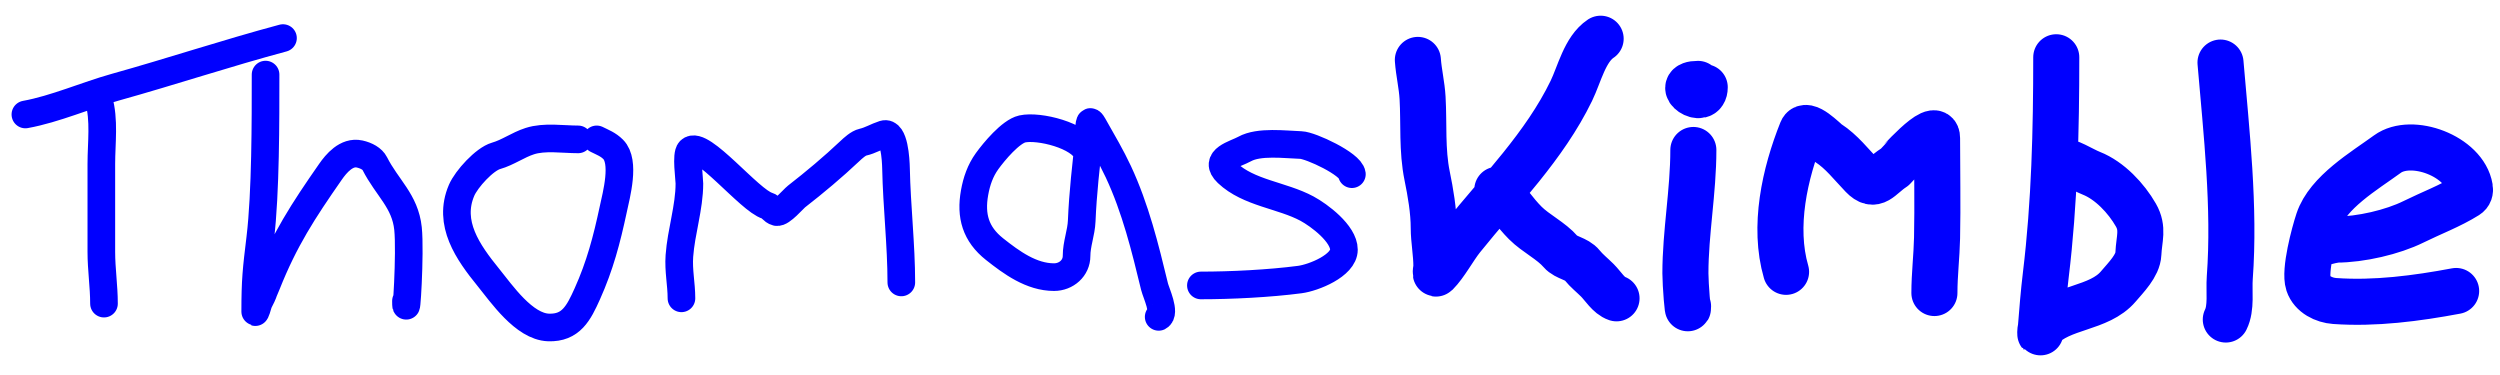 <svg width="500" height="75" viewBox="0 0 500 75" fill="none" xmlns="http://www.w3.org/2000/svg">
<path d="M283.572 11.983C283.754 14.53 284.369 17.018 284.514 19.577C284.809 24.79 284.373 30.026 285.427 35.176C286.112 38.526 286.751 42.194 286.751 45.625C286.751 47.991 287.281 50.678 287.281 53.307C287.281 53.758 286.962 54.98 287.281 54.661C289.057 52.884 290.788 49.609 292.402 47.597C300.087 38.017 308.891 29.26 314.271 18.164C315.887 14.831 316.976 9.846 320.128 7.745M299.465 37.943C301.425 40.098 302.97 42.507 305.058 44.594C307.166 46.703 310.256 48.152 312.151 50.363C313.187 51.572 315.342 51.696 316.419 53.042C317.29 54.131 318.479 55.073 319.48 56.073C320.62 57.214 321.755 59.147 323.306 59.664M338.67 29.996C338.67 38.304 337.081 46.516 337.081 54.66C337.081 56.865 337.611 63.458 337.611 61.253M357.213 54.366C354.58 45.298 356.937 34.732 360.362 26.169C361.183 24.118 364.915 28.128 365.66 28.612C368.335 30.351 370.236 32.867 372.459 35.176C375.007 37.822 375.984 35.341 378.699 33.587C378.959 33.419 387.411 23.612 387.411 27.612C387.411 34.295 387.552 40.9 387.411 47.597C387.333 51.282 386.881 54.894 386.881 58.605M411.252 11.454C411.252 26.012 410.916 40.515 409.162 54.985C408.732 58.531 408.451 62.085 408.168 65.645M408.168 65.645C408.146 65.918 408.124 66.191 408.102 66.463C408.029 67.387 408.015 65.946 408.168 65.645ZM408.168 65.645C408.175 65.63 408.183 65.619 408.191 65.61C412.184 61.254 419.799 61.858 423.672 57.281C425.171 55.51 427.572 53.142 427.675 50.776C427.808 47.716 428.734 45.734 427.175 43.006C425.267 39.666 421.925 36.088 418.257 34.647C416.314 33.883 413.83 32.115 411.782 32.115M444.1 12.513C445.295 26.56 446.993 41.411 445.954 55.544C445.758 58.215 446.327 61.569 445.159 63.903M463.358 48.887C464.882 48.471 465.575 48.194 467.237 47.917C472.134 47.917 478.544 46.421 482.695 44.364C486.169 42.642 490.061 41.192 493.35 39.125C493.923 38.764 494.075 38.209 493.968 37.565C492.904 31.184 482.295 27.311 477.482 30.821C472.868 34.185 465.569 38.449 463.678 44.124C462.846 46.62 460.82 54.158 461.676 56.725C462.401 58.901 464.806 60.047 466.915 60.199C474.972 60.779 483.313 59.681 491.227 58.197M339.599 16.778C334.521 16.778 340.947 21.369 340.947 17.452" stroke="#0000FF" stroke-width="9.212" stroke-linecap="round"/>
<path d="M19.738 19.93C20.923 23.931 20.267 28.637 20.267 32.763V50.393C20.267 53.846 20.797 57.258 20.797 60.724M5.077 22.896C11.022 21.822 17.238 19.063 23.067 17.437C34.285 14.308 45.358 10.627 56.598 7.615M53.113 14.919C53.113 24.009 53.143 38.552 52.053 47.597L52.031 47.784C51.288 53.956 51.042 55.991 51.042 62.313C51.042 62.894 51.556 61.079 51.722 60.523C53.157 57.668 52.053 59.83 53.349 56.839C56.891 47.94 60.61 42.229 66.093 34.356C67.222 32.735 69.291 30.214 71.921 30.799C73.287 31.103 74.474 31.763 74.952 32.708C77.413 37.569 81.028 40.188 81.604 45.714C82.104 50.517 81.192 65.024 81.192 60.195M115.629 27.877C112.559 27.877 108.917 27.269 105.946 28.23C103.555 29.003 101.597 30.49 99.206 31.173C96.907 31.83 93.287 35.8 92.318 38.06C89.489 44.661 93.593 50.456 97.675 55.485C100.304 58.723 104.801 65.311 109.684 65.492C114.206 65.659 115.741 62.588 117.454 58.781C119.992 53.141 121.345 47.961 122.634 41.946C123.275 38.956 125.095 32.339 122.634 29.878C121.62 28.864 120.532 28.474 119.338 27.877M136.29 59.665C136.29 56.8 135.668 54.126 135.878 51.188C136.223 46.364 137.879 41.485 137.879 36.707C137.879 35.606 137.172 30.939 137.997 30.114C140.231 27.88 149.937 40.14 153.479 41.152C154.18 41.352 154.491 42.207 155.333 42.417C156.265 42.65 158.687 39.779 159.306 39.297C162.96 36.456 166.593 33.413 169.961 30.232C170.609 29.62 171.673 28.639 172.581 28.437C174.055 28.109 175.32 27.302 176.76 26.847C178.858 26.185 179.167 31.924 179.203 33.705C179.356 41.262 180.263 49.011 180.263 56.486M217.432 30.526C216.054 27.082 207.759 25.053 204.452 25.788C202.138 26.302 198.778 30.347 197.418 32.233C196.049 34.131 195.322 36.258 194.916 38.532C194.088 43.167 195.108 46.818 198.919 49.834C202.319 52.526 206.28 55.426 210.809 55.426C213.261 55.426 215.313 53.61 215.313 51.188C215.313 48.789 216.243 46.586 216.343 44.183C216.576 38.596 217.2 33.079 217.844 27.524C217.936 26.726 217.689 25.247 217.991 24.492C218.154 24.086 218.658 25.083 218.874 25.464C220.529 28.384 222.251 31.311 223.672 34.352C227.091 41.672 229.022 49.528 230.912 57.34C231.202 58.538 233.17 62.656 231.736 63.373M270.377 34.837C270.121 32.792 262.133 29.074 260.193 29.009C256.993 28.903 251.795 28.207 248.92 29.804C247.07 30.832 242.528 31.808 245.477 34.602C249.724 38.625 256.397 39.031 261.4 41.724C263.837 43.037 268.787 46.724 268.787 49.936C268.787 53.115 262.738 55.546 259.958 55.911C253.861 56.71 246.185 57.088 240.179 57.088" stroke="#0000FF" stroke-width="5.527" stroke-linecap="round"/>
</svg>
